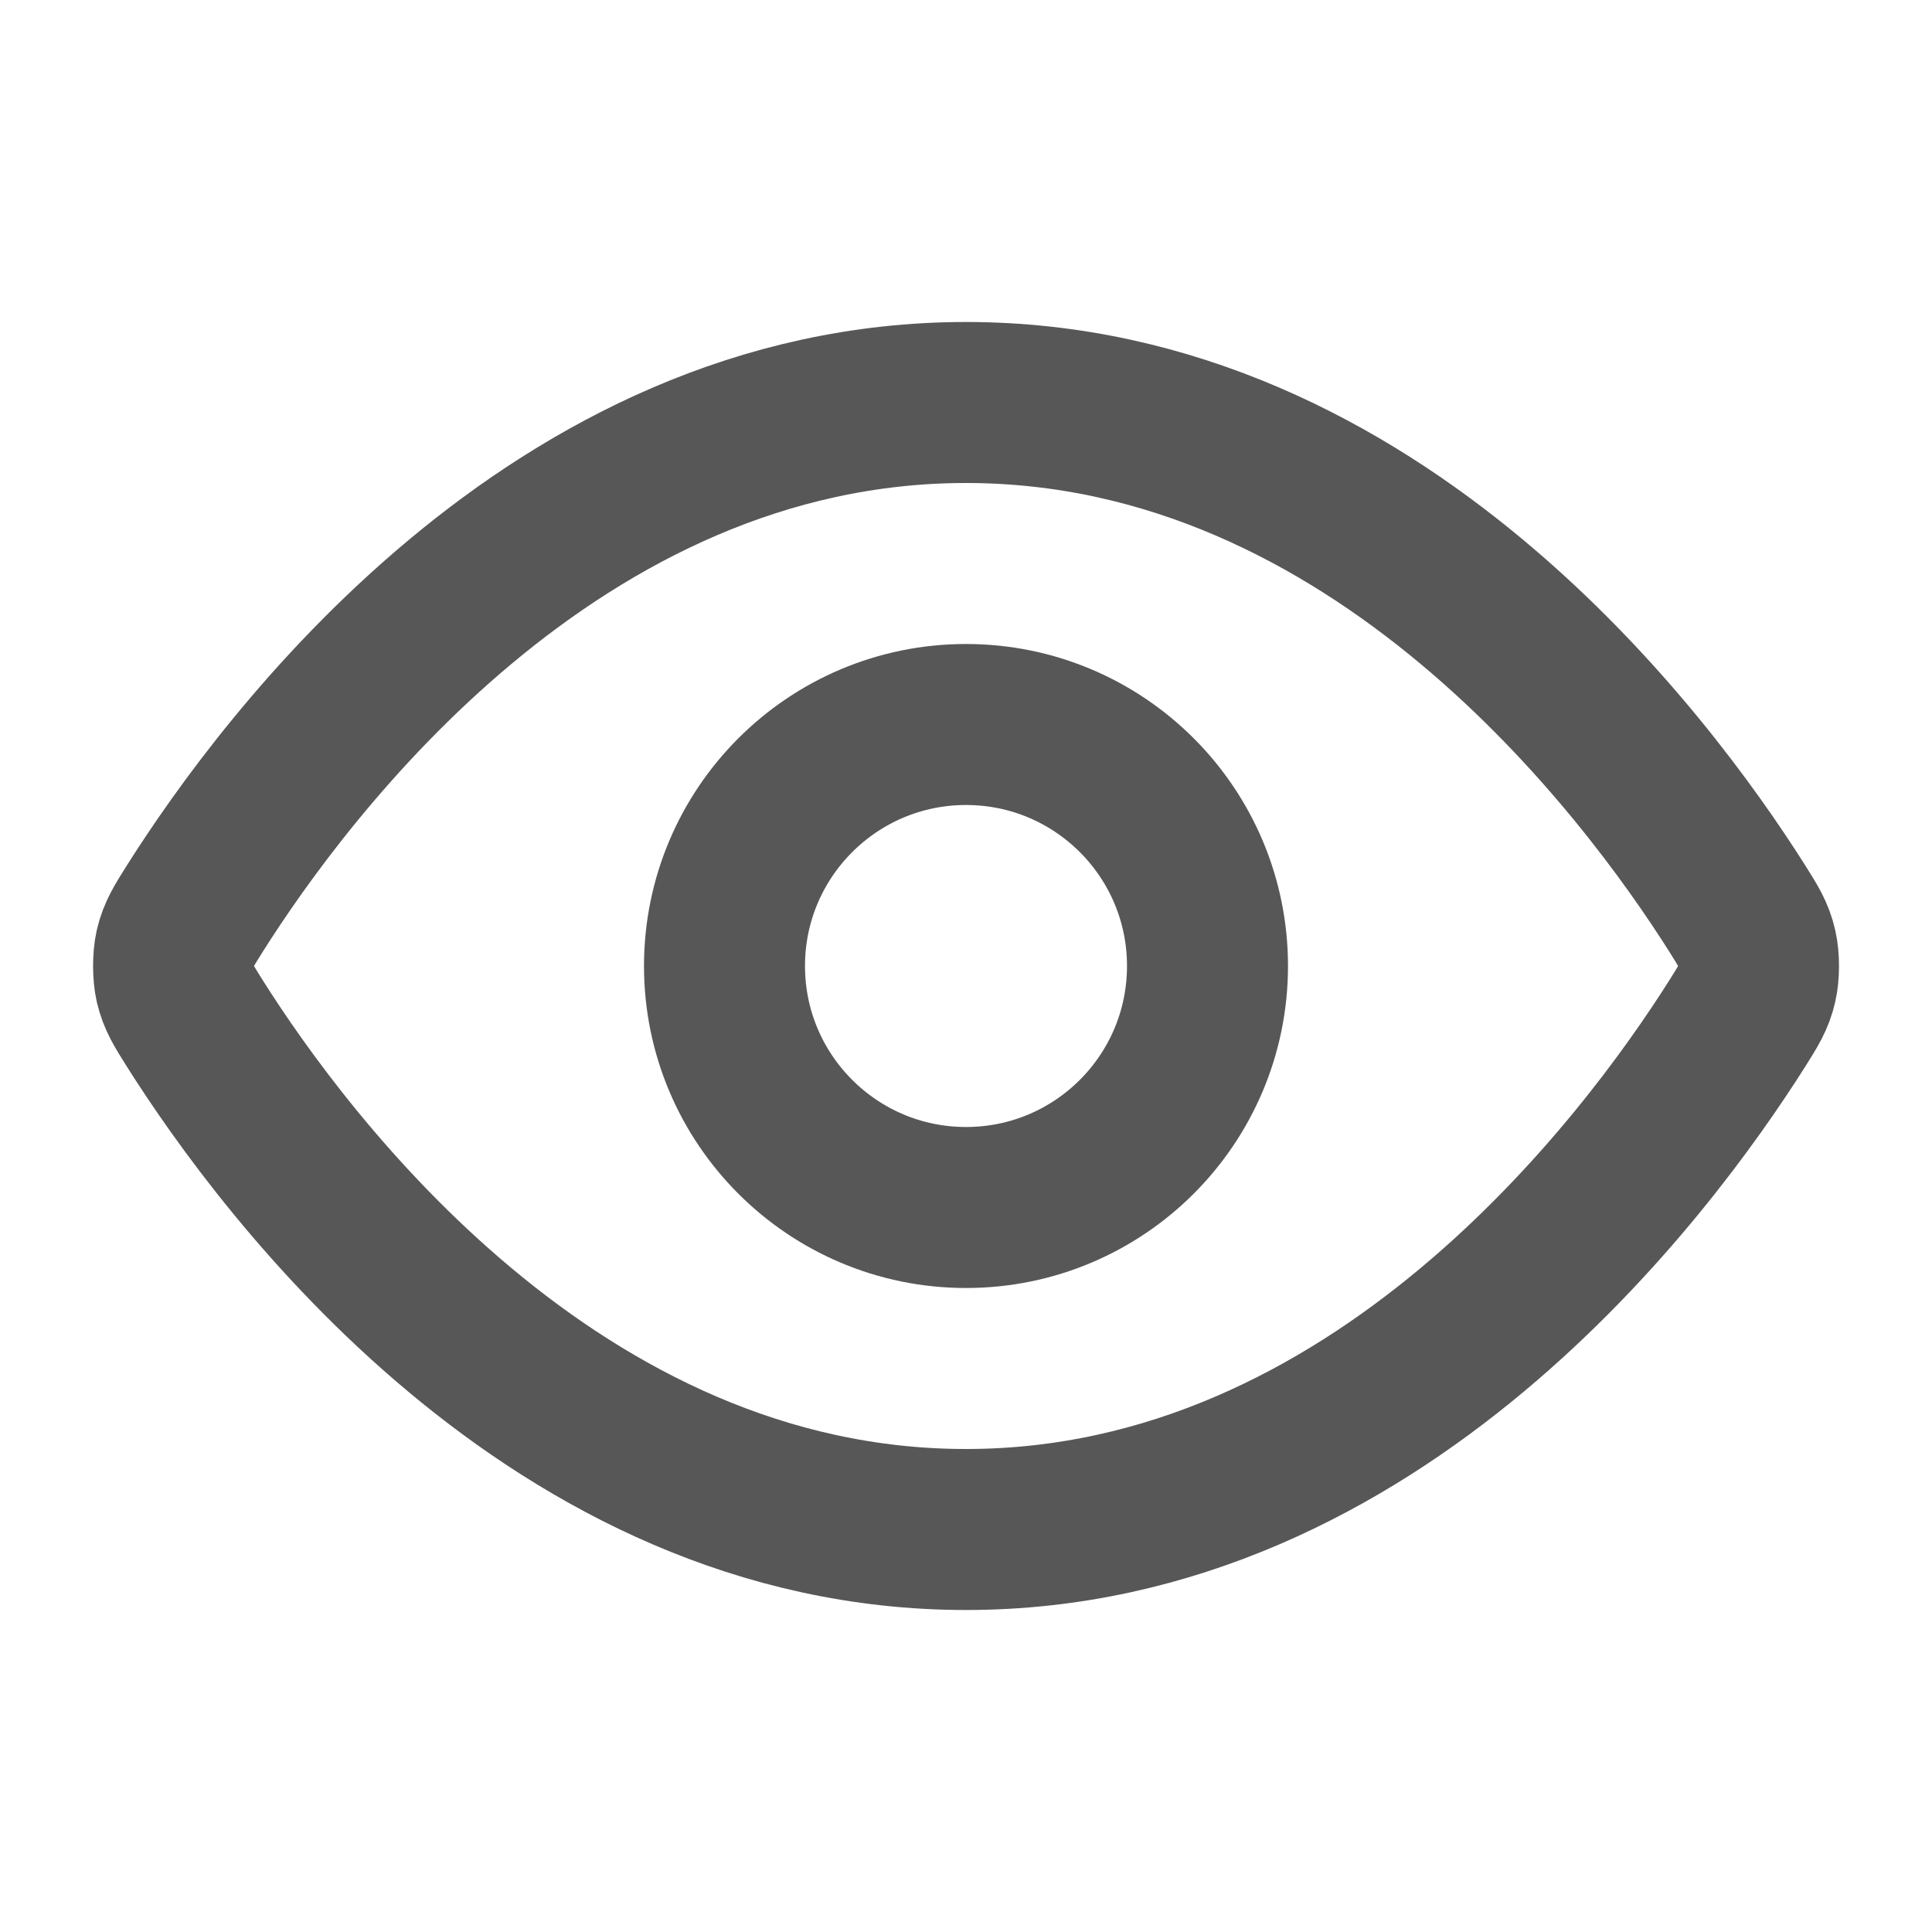 <svg width="18" height="18" viewBox="0 0 18 18" fill="none" xmlns="http://www.w3.org/2000/svg">
<g id="eye">
<g id="Icon">
<path d="M1.815 9.535C1.713 9.373 1.662 9.292 1.633 9.168C1.612 9.074 1.612 8.926 1.633 8.832C1.662 8.708 1.713 8.627 1.815 8.465C2.659 7.129 5.172 3.75 9 3.75C12.829 3.75 15.341 7.129 16.186 8.465C16.288 8.627 16.339 8.708 16.367 8.832C16.389 8.926 16.389 9.074 16.367 9.168C16.339 9.292 16.288 9.373 16.186 9.535C15.341 10.871 12.829 14.25 9 14.25C5.172 14.25 2.659 10.871 1.815 9.535Z" stroke="#575757" stroke-width="1.5" stroke-linecap="round" stroke-linejoin="round"/>
<path d="M9 11.25C10.243 11.25 11.25 10.243 11.25 9C11.25 7.757 10.243 6.75 9 6.75C7.758 6.75 6.75 7.757 6.75 9C6.75 10.243 7.758 11.25 9 11.25Z" stroke="#575757" stroke-width="1.5" stroke-linecap="round" stroke-linejoin="round"/>
</g>
</g>
</svg>
